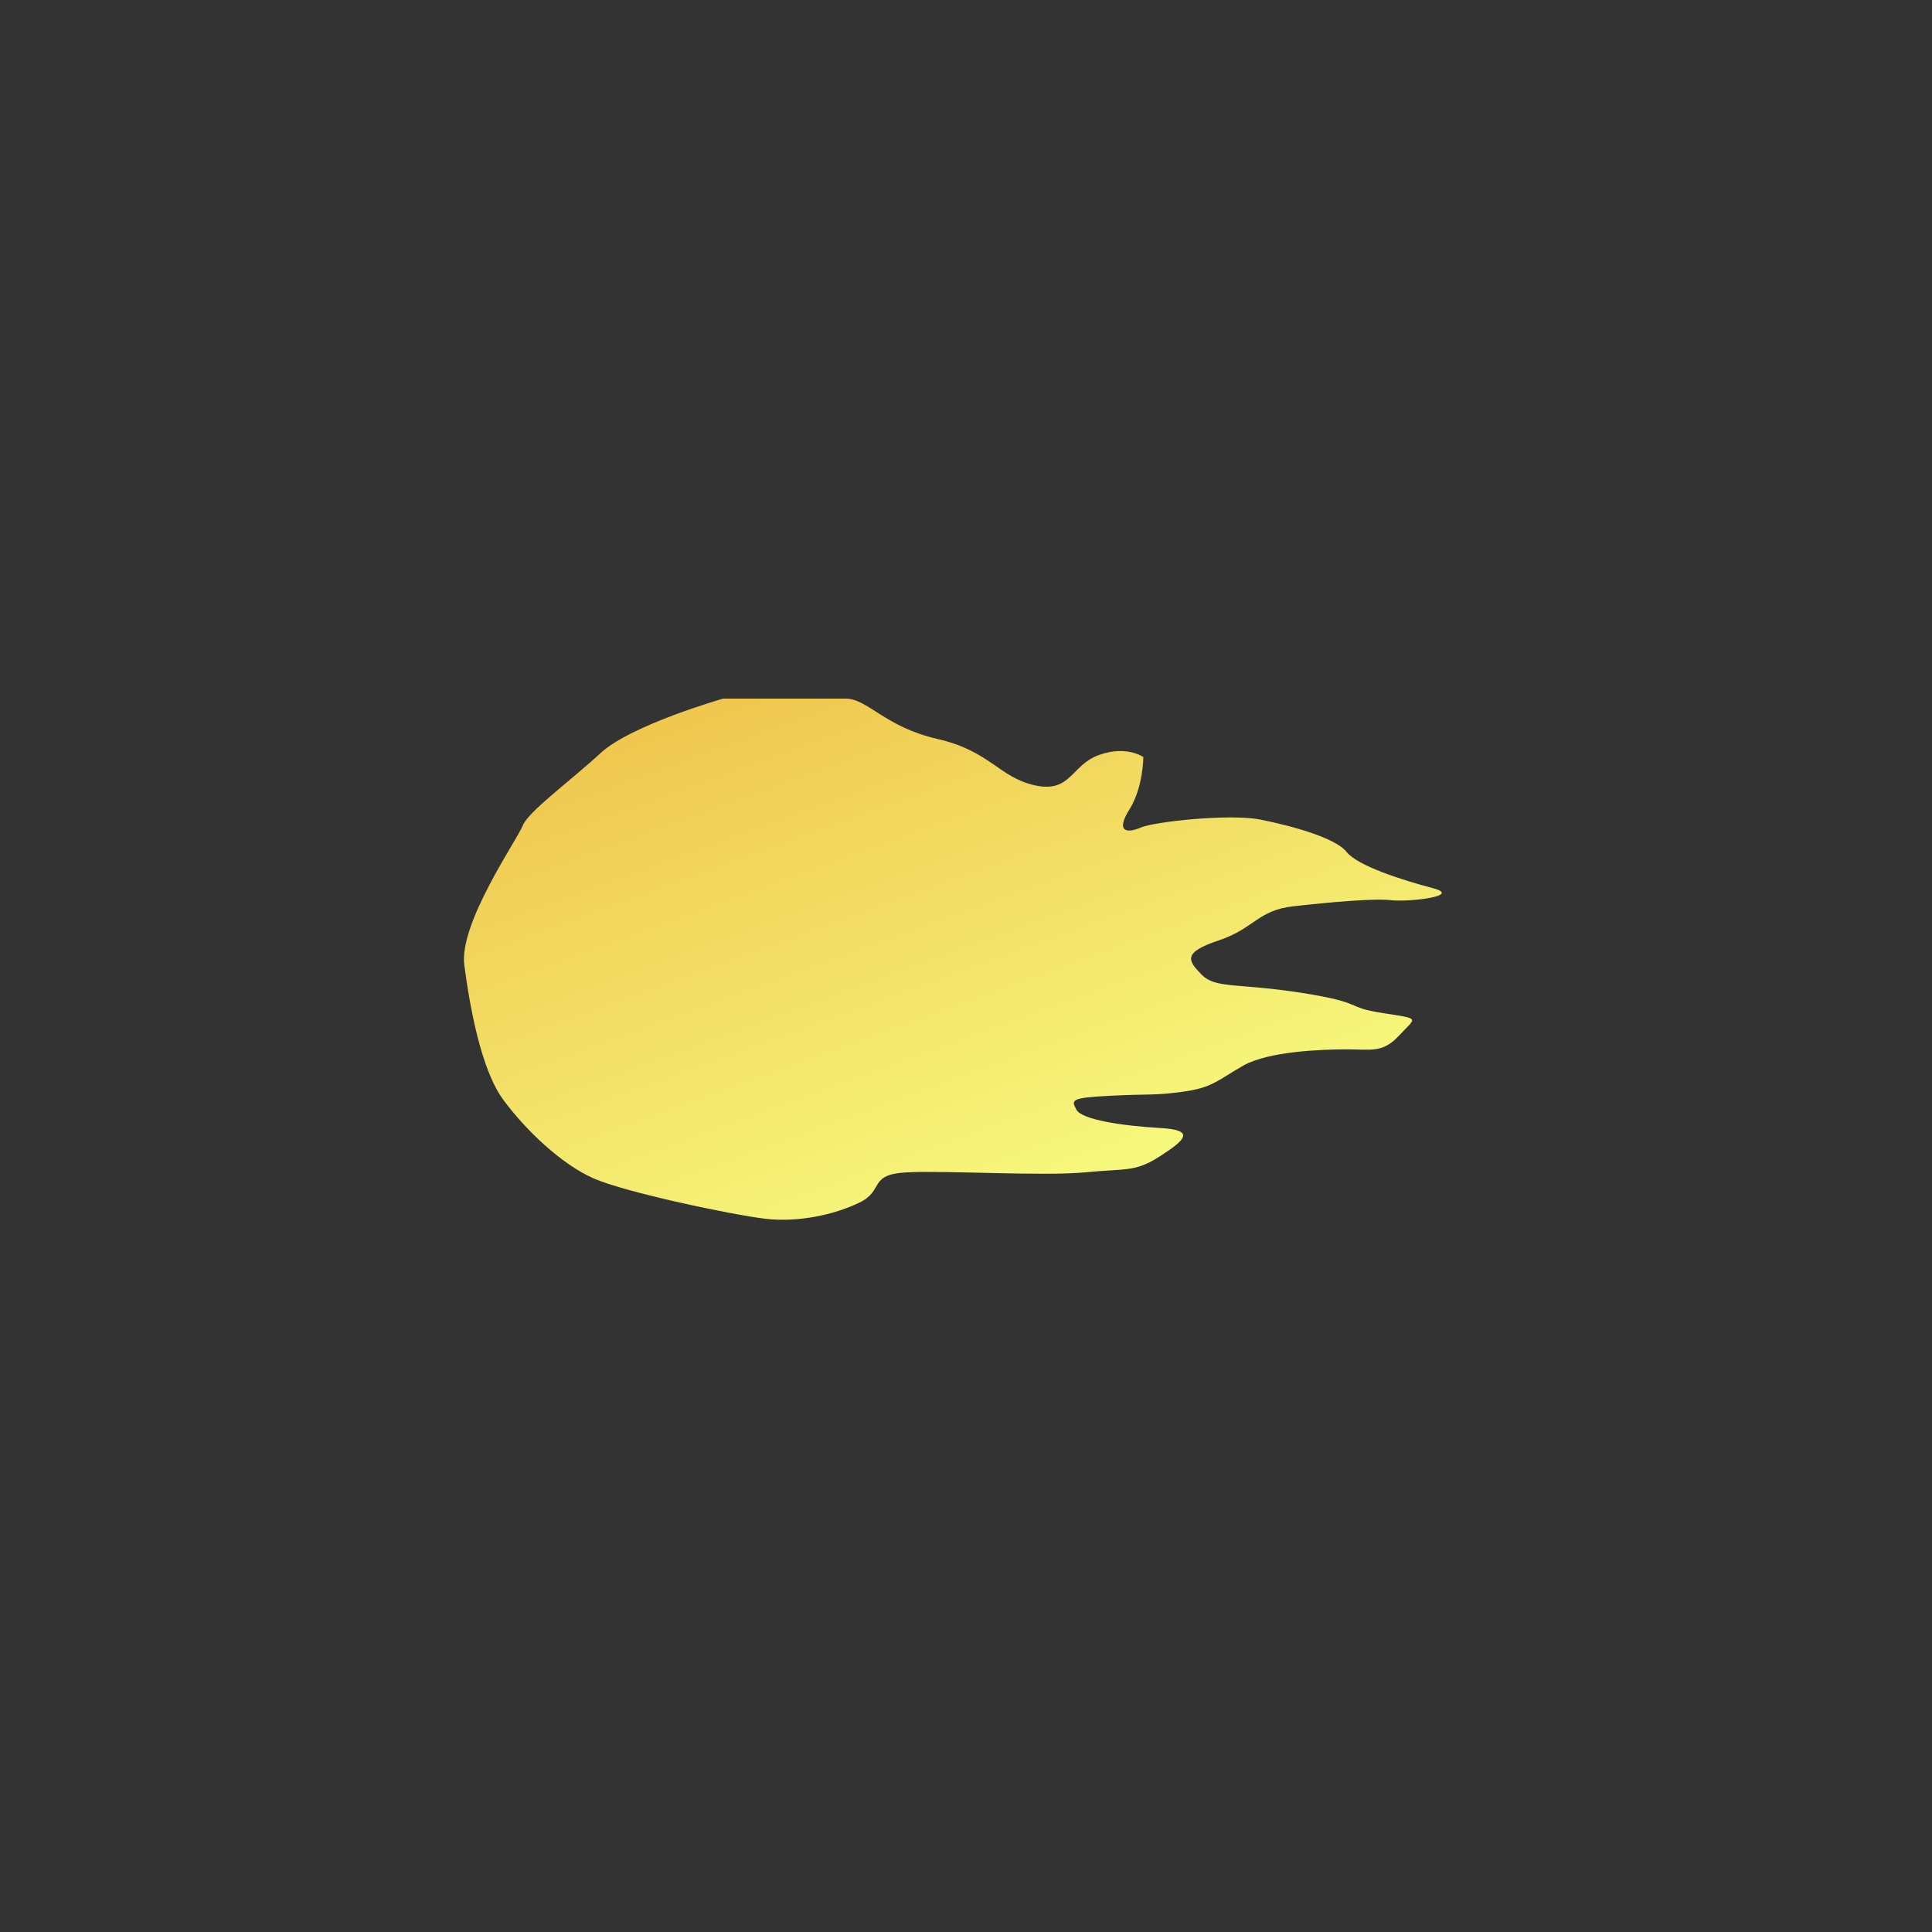 <?xml version="1.0" encoding="utf-8"?>
<!-- Generator: Adobe Illustrator 14.0.0, SVG Export Plug-In . SVG Version: 6.00 Build 43363)  -->
<!DOCTYPE svg PUBLIC "-//W3C//DTD SVG 1.1//EN" "http://www.w3.org/Graphics/SVG/1.1/DTD/svg11.dtd">
<svg version="1.1" id="Layer_1" xmlns="http://www.w3.org/2000/svg" xmlns:xlink="http://www.w3.org/1999/xlink" x="0px" y="0px"
	 width="200px" height="200px" viewBox="0 0 200 200" enable-background="new 0 0 200 200" xml:space="preserve">
<rect x="0" y="0" width="200" height="200" fill="#333333" stroke="none"/>
<linearGradient id="SVGID_1_" gradientUnits="userSpaceOnUse" x1="108.151" y1="124.322" x2="87.493" y2="67.563">
	<stop  offset="0" style="stop-color:#F6F97D"/>
	<stop  offset="1" style="stop-color:#F0C74F"/>
</linearGradient>
<path fill="url(#SVGID_1_)" d="M74.865,72.318c0,0-9.514,2.713-12.686,5.633c-3.166,2.922-7.488,6.053-8.064,7.513
	c-0.576,1.463-6.626,10.124-6.05,14.453c0.577,4.329,1.731,10.798,4.034,13.93c2.305,3.129,6.018,6.677,9.348,8.138
	c3.326,1.462,14.275,3.757,17.732,4.174c3.457,0.416,7.201-0.417,9.793-1.669c2.596-1.253,0.863-2.922,4.898-3.13
	c4.033-0.21,14.115,0.416,18.438,0c4.32-0.418,5.186,0,7.777-1.67s3.746-2.714,0-2.922c-3.746-0.209-8.066-0.836-8.643-1.877
	c-0.576-1.044-0.621-1.254,3.578-1.463c4.201-0.208,4.383,0,7.461-0.418c3.078-0.416,3.654-1.25,6.246-2.713
	c2.592-1.459,8.068-1.669,10.66-1.669s3.744,0.418,5.475-1.46c1.727-1.879,2.303-1.67-1.73-2.297
	c-4.033-0.625-1.729-1.043-8.354-2.086c-6.627-1.043-8.932-0.416-10.371-1.877c-1.441-1.461-2.018-2.295,1.729-3.548
	c3.744-1.251,4.033-3.13,7.779-3.546c3.744-0.418,8.354-0.835,10.08-0.627c1.73,0.209,7.492-0.416,4.32-1.251
	c-3.166-0.835-7.775-2.295-8.928-3.758c-1.152-1.459-5.764-2.712-8.93-3.338c-3.17-0.624-10.949,0.21-12.389,0.835
	c-1.441,0.625-2.594,0.417-1.152-1.879c1.441-2.295,1.441-5.425,1.441-5.425s-1.73-1.252-4.611-0.208s-2.881,3.965-6.625,3.131
	c-3.744-0.835-4.609-3.548-10.084-4.8c-5.471-1.253-7.203-4.174-9.506-4.174C85.229,72.318,74.865,72.318,74.865,72.318z"/>
</svg>
